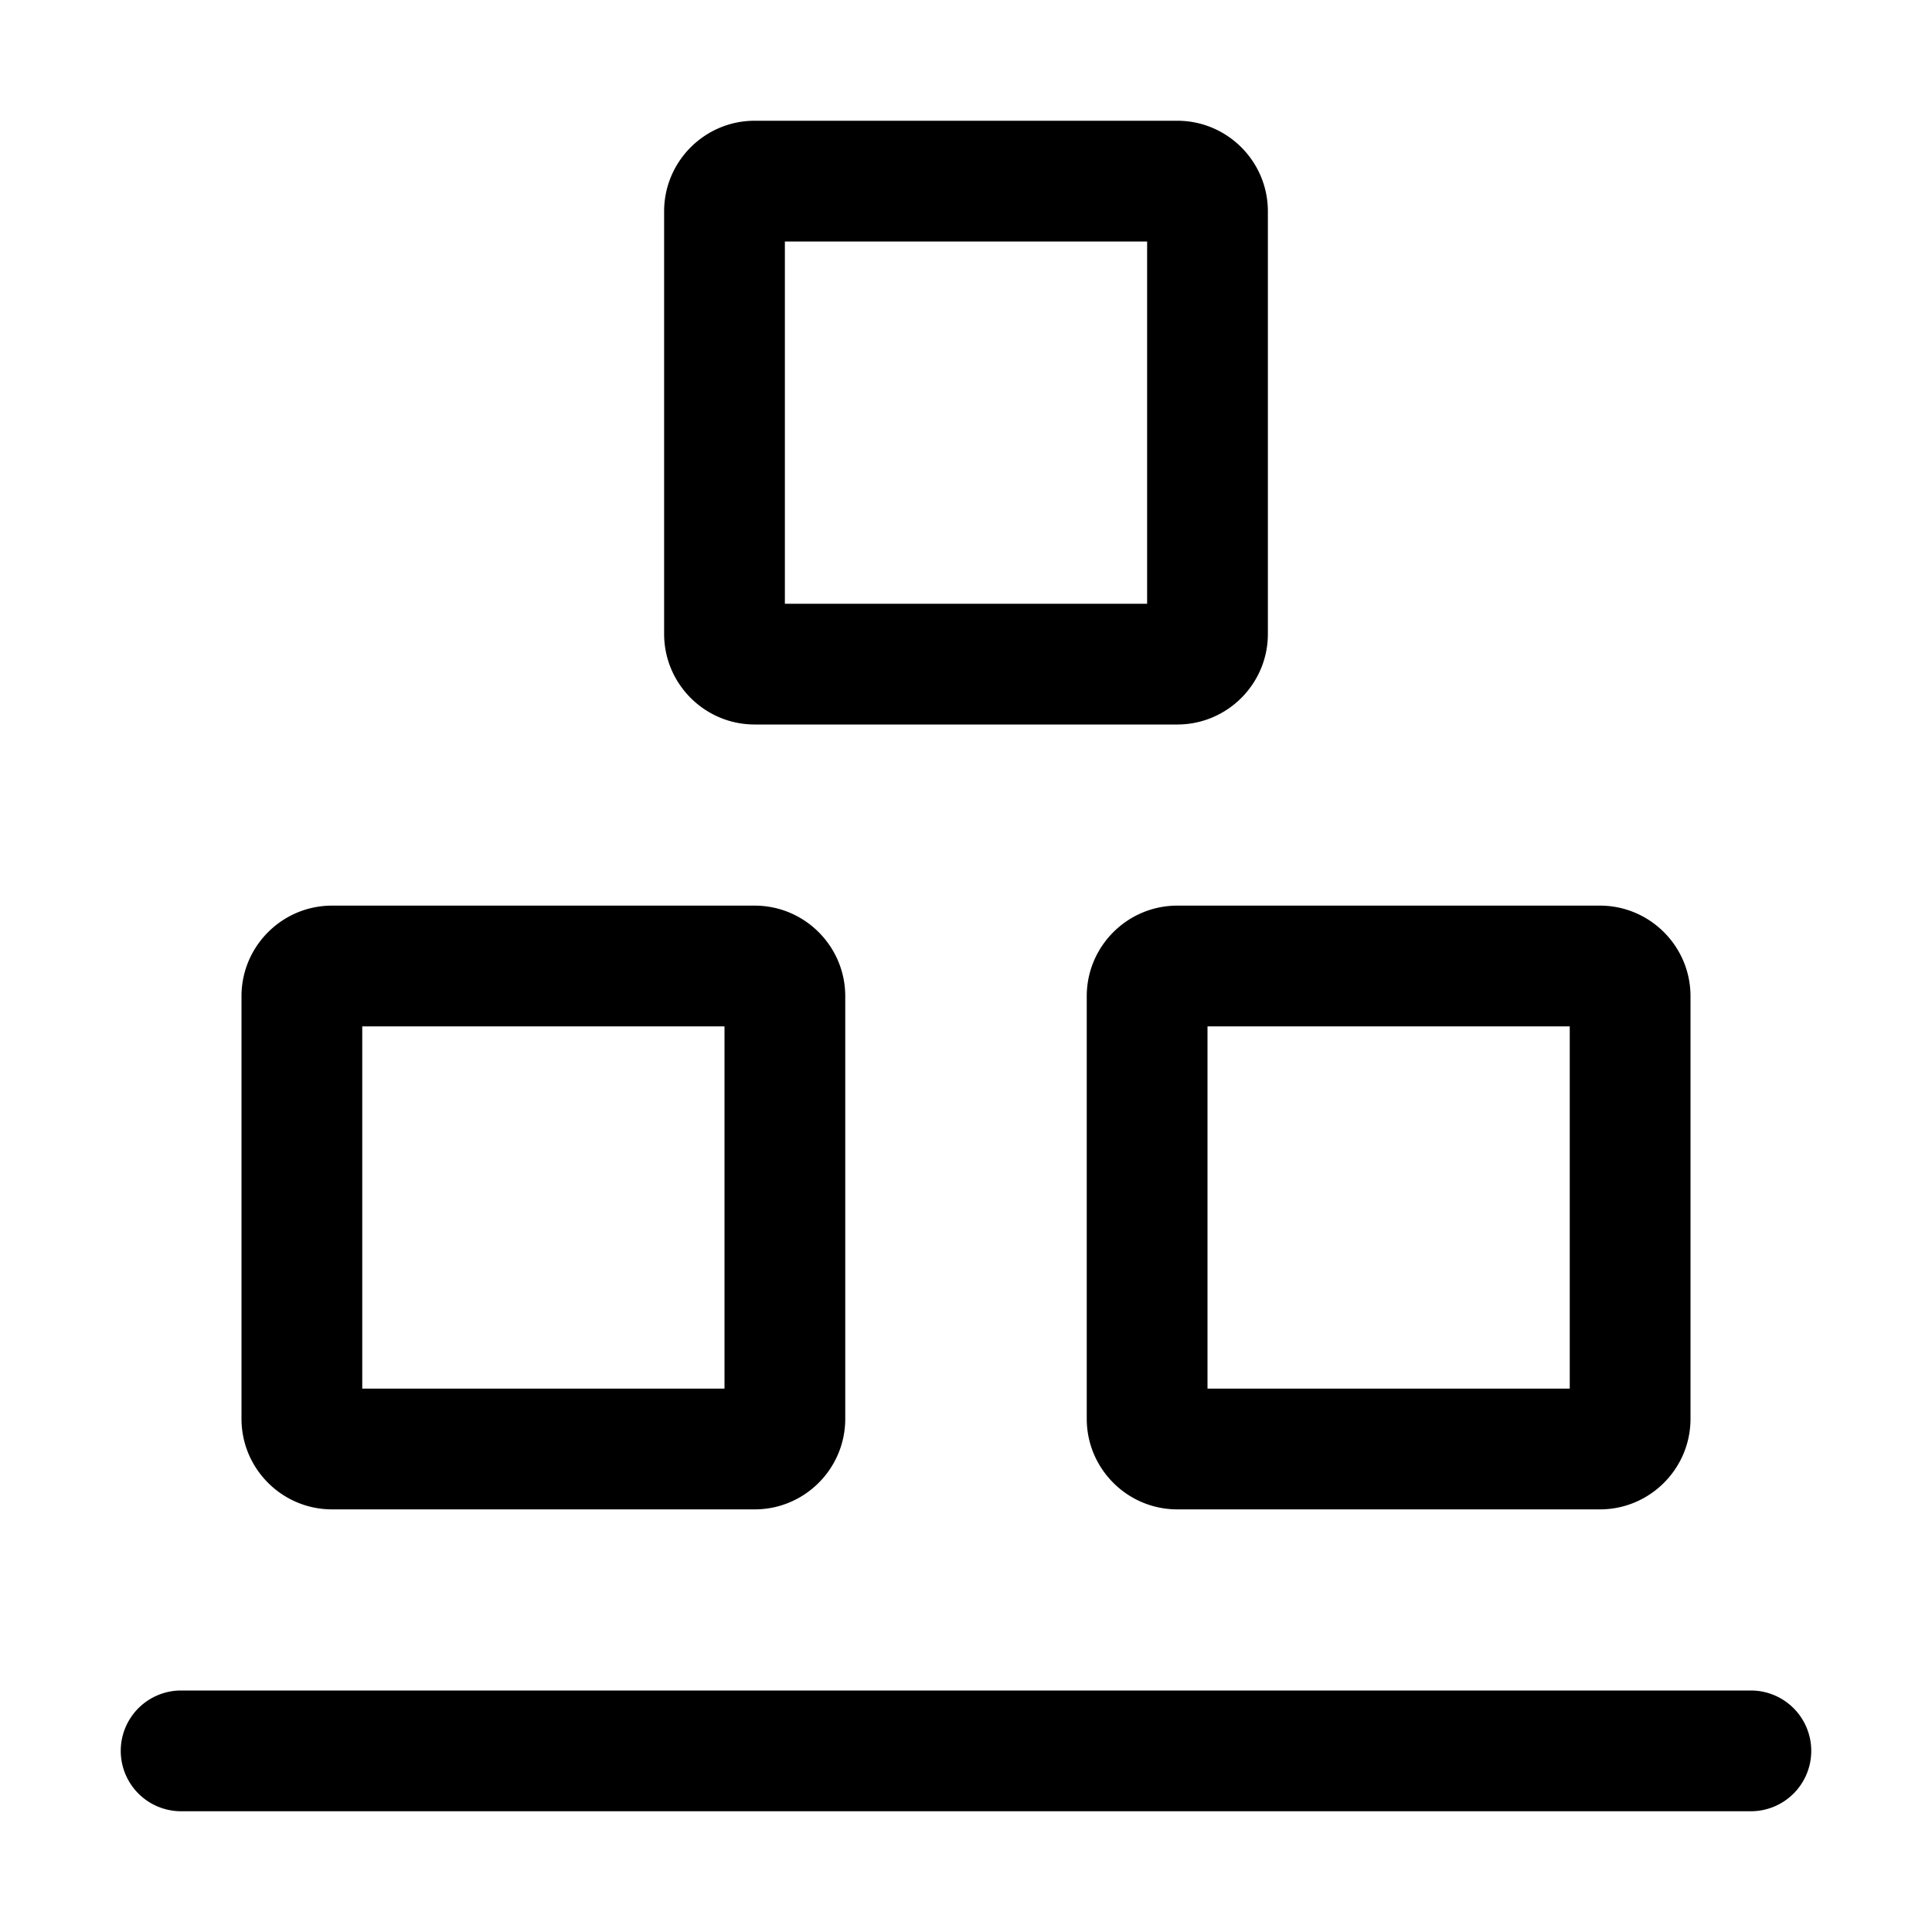 <svg xmlns="http://www.w3.org/2000/svg" viewBox="0 0 32 32">
  <path d="M12.5 12h7c.827 0 1.5-.673 1.5-1.5v-7c0-.827-.673-1.5-1.5-1.5h-7c-.827 0-1.5.673-1.5 1.5v7c0 .827.673 1.5 1.5 1.5Zm.5-8h6v6h-6V4ZM5.5 25h7c.827 0 1.5-.673 1.5-1.5v-7c0-.827-.673-1.5-1.5-1.5h-7c-.827 0-1.5.673-1.5 1.5v7c0 .827.673 1.5 1.5 1.5Zm.5-8h6v6H6v-6Zm24 12a1 1 0 0 1-1 1H3a1 1 0 0 1 0-2h26a1 1 0 0 1 1 1ZM18 16.5v7c0 .827.673 1.5 1.5 1.5h7c.827 0 1.5-.673 1.5-1.5v-7c0-.827-.673-1.5-1.5-1.5h-7c-.827 0-1.5.673-1.5 1.5Zm2 .5h6v6h-6v-6Z"/>
</svg>
